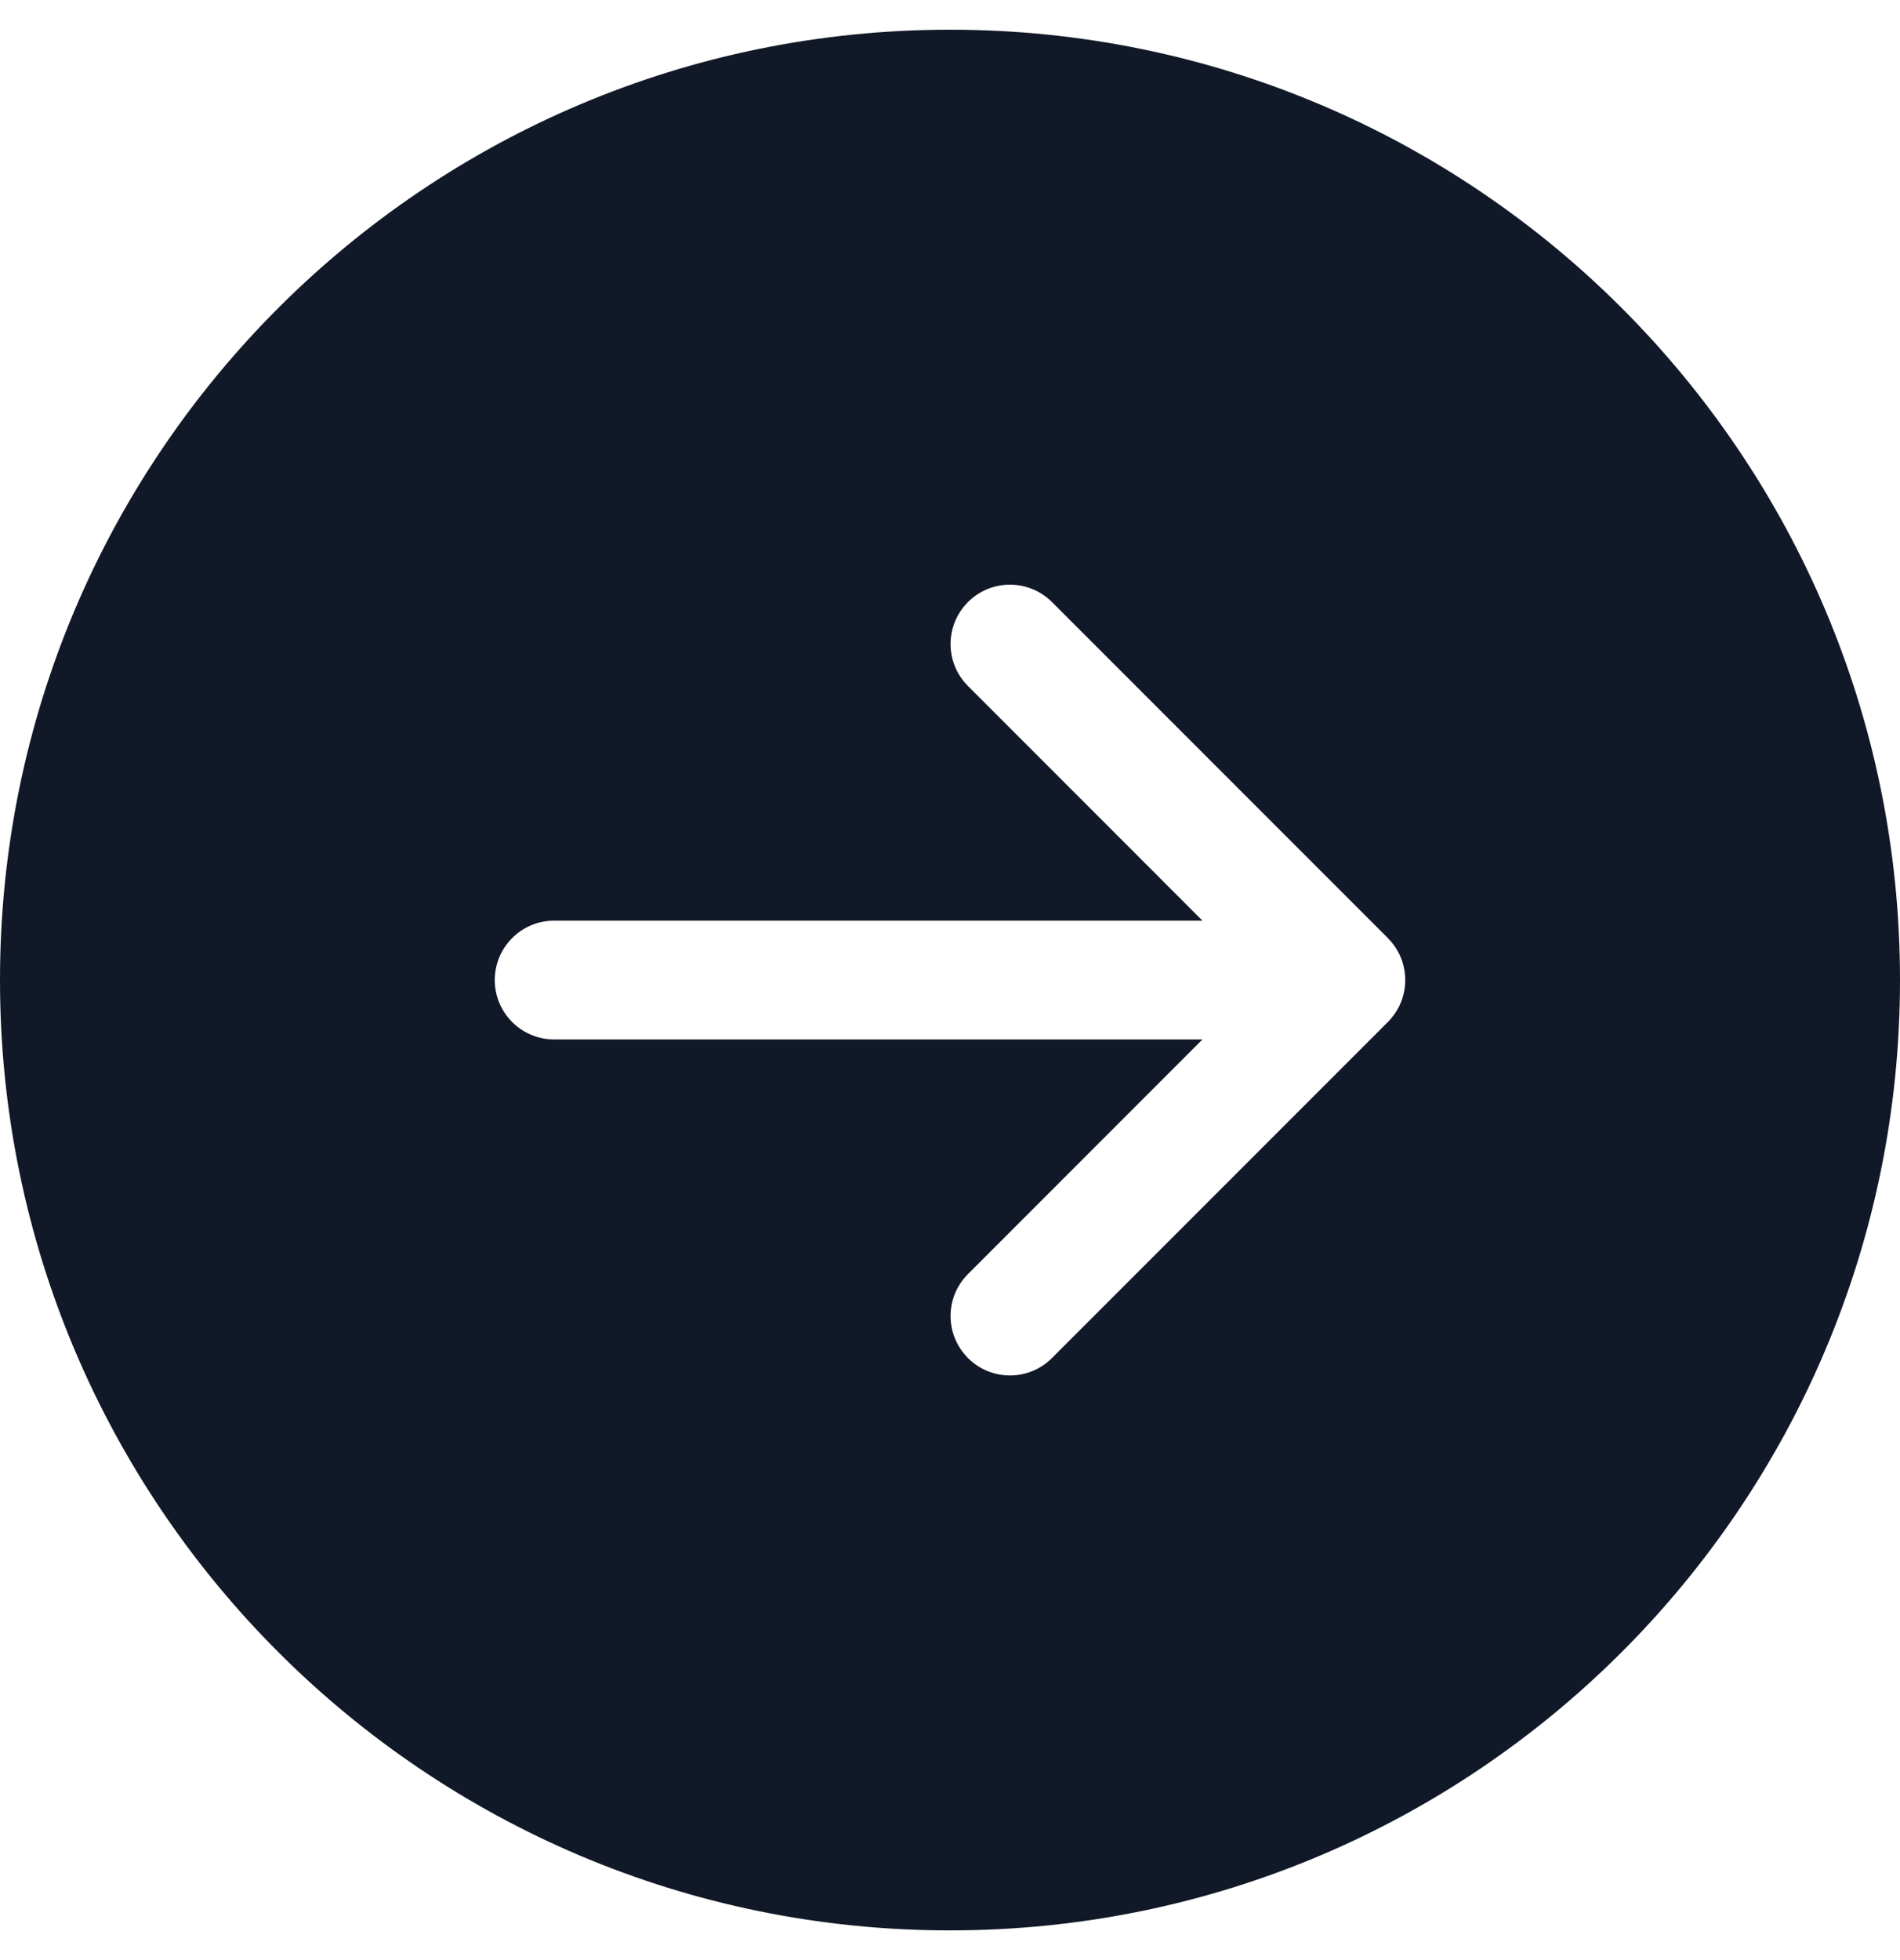 <svg width="32" height="33" viewBox="0 0 32 33" fill="none" xmlns="http://www.w3.org/2000/svg">
<path fill-rule="evenodd" clip-rule="evenodd" d="M32 16.5C32 25.337 24.837 32.5 16 32.5C7.163 32.5 0 25.337 0 16.5C0 7.663 7.163 0.5 16 0.5C24.837 0.5 32 7.663 32 16.5ZM16.303 10.136C15.912 10.527 15.912 11.16 16.303 11.55L20.252 15.5H9.333C8.781 15.5 8.333 15.948 8.333 16.5C8.333 17.052 8.781 17.5 9.333 17.5H20.252L16.303 21.45C15.912 21.84 15.912 22.473 16.303 22.864C16.693 23.255 17.326 23.255 17.717 22.864L23.368 17.213C23.392 17.189 23.415 17.165 23.436 17.138C23.489 17.076 23.532 17.008 23.567 16.937C23.631 16.805 23.667 16.657 23.667 16.5C23.667 16.346 23.632 16.2 23.57 16.07C23.533 15.993 23.486 15.92 23.428 15.852C23.409 15.83 23.389 15.808 23.368 15.787L17.717 10.136C17.326 9.746 16.693 9.746 16.303 10.136Z" fill="#111827"/>
</svg>
